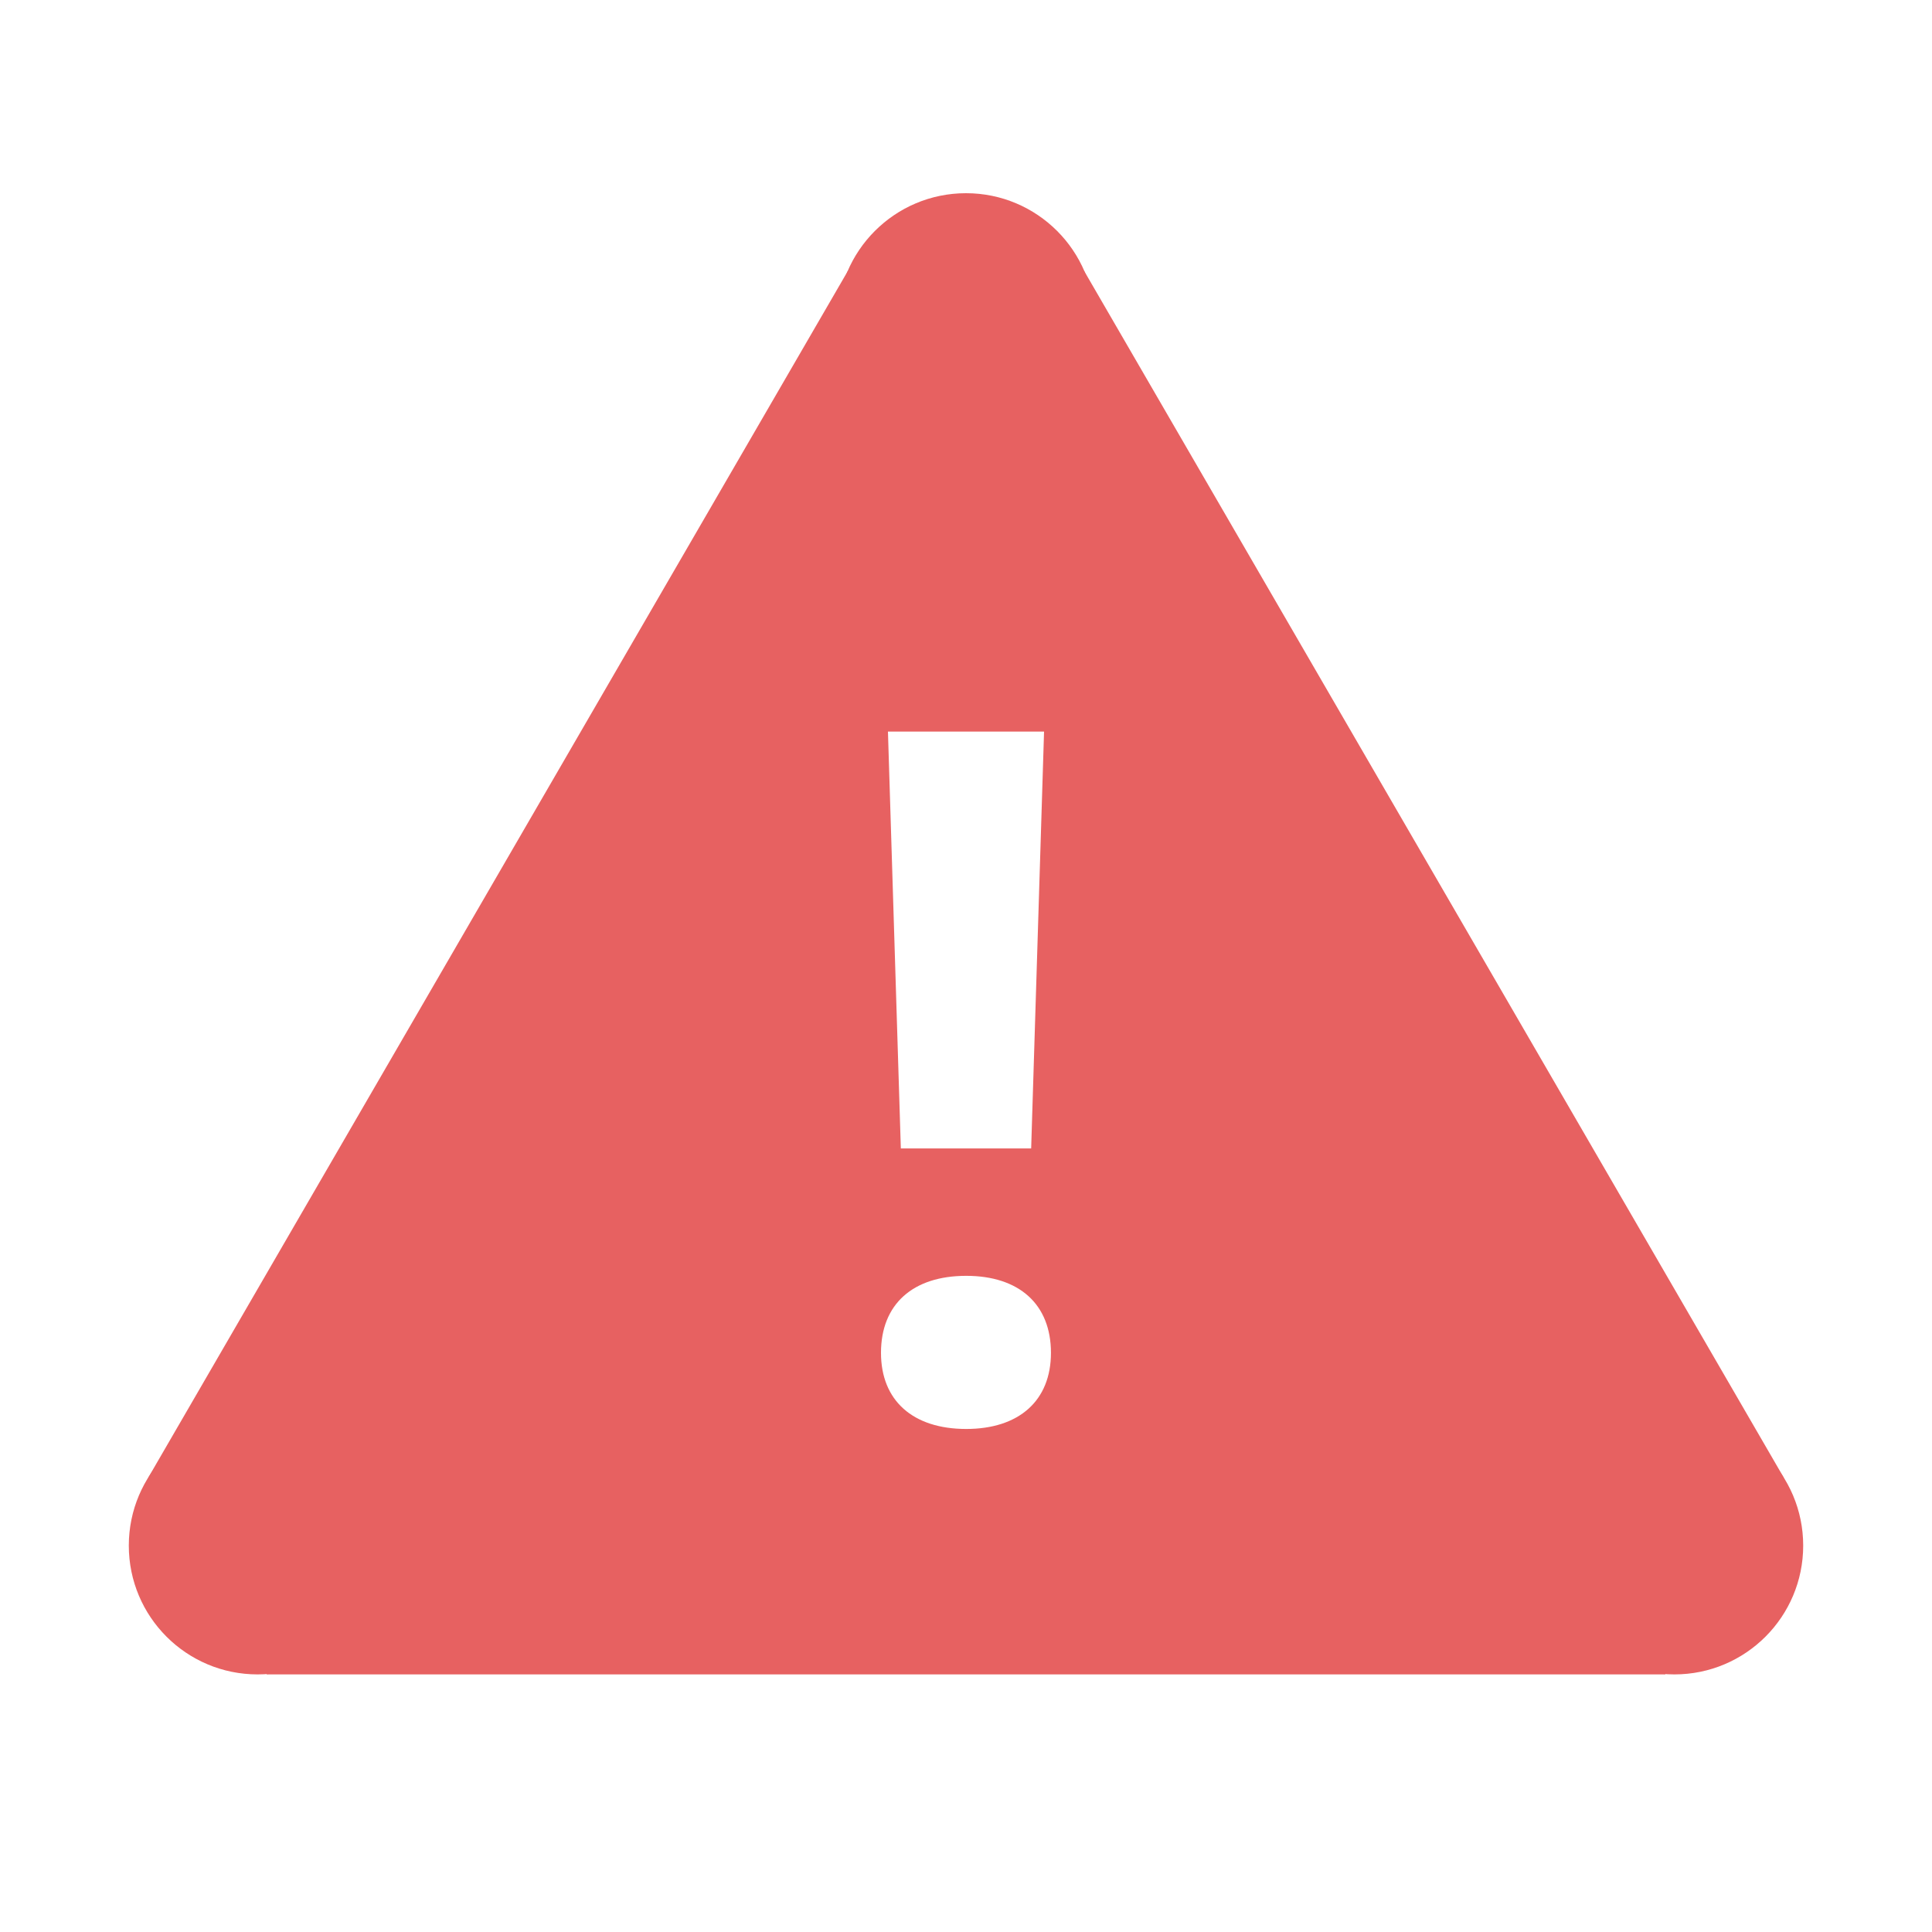 <svg width="100" height="100" viewBox="0 0 100 100" fill="none" xmlns="http://www.w3.org/2000/svg">
<path d="M86.667 86.667C90.349 86.667 93.333 83.682 93.333 80C93.333 76.318 90.349 73.333 86.667 73.333C82.985 73.333 80 76.318 80 80C80 83.682 82.985 86.667 86.667 86.667Z" fill="#E76161"/>
<path d="M56.667 16.667C56.667 20.35 53.683 20 50 20C46.317 20 43.333 20.35 43.333 16.667C43.333 12.983 46.317 10 50 10C53.683 10 56.667 12.983 56.667 16.667Z" fill="#E76161"/>
<path d="M13.333 86.667C17.015 86.667 20 83.682 20 80C20 76.318 17.015 73.333 13.333 73.333C9.651 73.333 6.667 76.318 6.667 80C6.667 83.682 9.651 86.667 13.333 86.667Z" fill="#E76161"/>
<path d="M56.12 14.033L50 13.333L43.88 14.033L7.667 76.493L13.813 86.667H50H86.187L92.334 76.493L56.12 14.033ZM54.04 37.867L53.373 59.443H46.627L45.96 37.867H54.04ZM50.01 73.963C47.25 73.963 45.6 72.493 45.6 70.023C45.6 67.507 47.247 66.037 50.01 66.037C52.75 66.037 54.397 67.507 54.397 70.023C54.397 72.493 52.75 73.963 50.01 73.963Z" fill="#E76161"/>
</svg>
